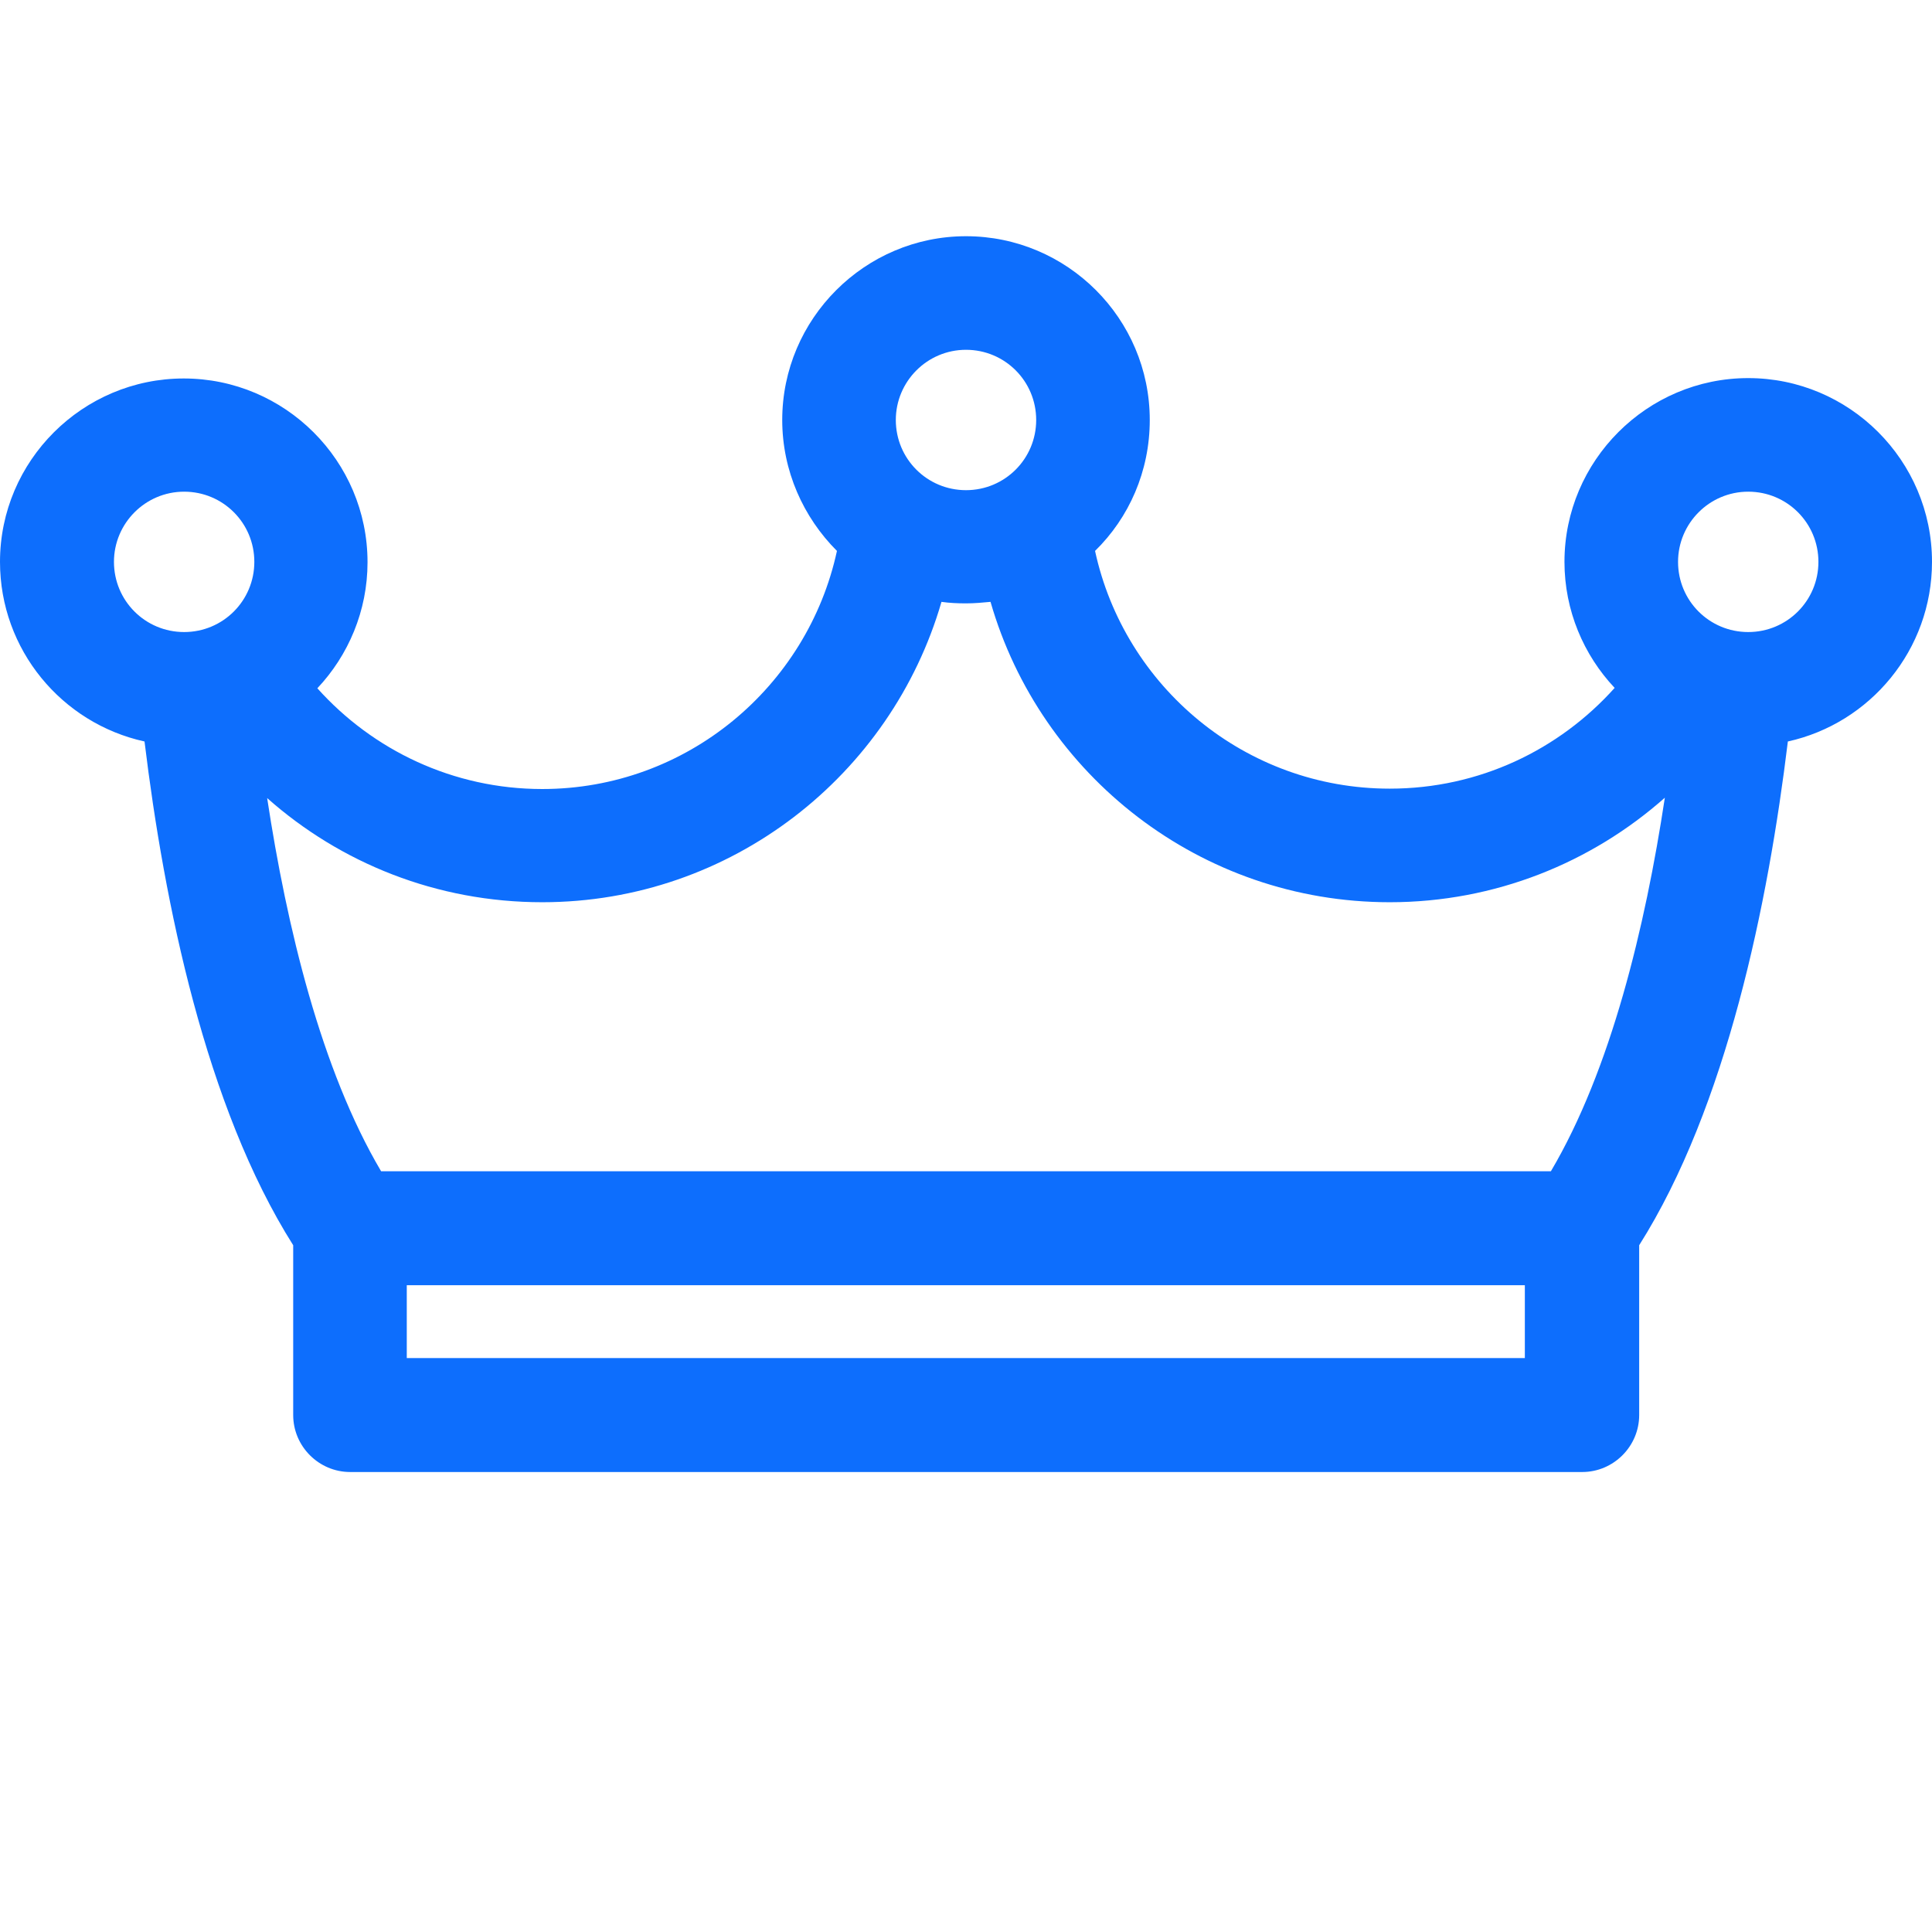 <?xml version="1.0" encoding="utf-8"?>
<!-- Generator: Adobe Illustrator 25.0.0, SVG Export Plug-In . SVG Version: 6.00 Build 0)  -->
<svg version="1.1" id="Calque_1" xmlns:svgjs="http://svgjs.com/svgjs"
	 xmlns="http://www.w3.org/2000/svg" xmlns:xlink="http://www.w3.org/1999/xlink" x="0px" y="0px" viewBox="0 0 512 512"
	 style="enable-background:new 0 0 512 512;" xml:space="preserve">
<style type="text/css">
	.st0{fill:#0D6EFD;}
</style>
<g>
	<path class="st0" d="M512,148.9c0-26.9-21.9-48.7-48.7-48.7s-48.7,21.9-48.7,48.7c0,12.9,5.1,24.7,13.3,33.4
		C413.2,198.7,392,209,368.3,209C330,209,298,182,290.2,146c9-8.8,14.5-21.1,14.5-34.7c0-26.9-21.9-48.7-48.7-48.7
		s-48.7,21.9-48.7,48.7c0,13.5,5.6,25.8,14.5,34.7c-7.8,36-39.8,63.1-78.1,63.1c-23.6,0-44.9-10.3-59.6-26.7
		c8.2-8.7,13.3-20.5,13.3-33.4c0-26.9-21.9-48.7-48.7-48.7S0,122.1,0,148.9c0,23.3,16.4,42.8,38.3,47.6
		c5.2,42.8,16.2,96.8,39.4,133.5v45c0,8.3,6.8,15.1,15.1,15.1h326.5c8.3,0,15.1-6.8,15.1-15.1v-45c23.2-36.7,34.2-90.7,39.4-133.5
		C495.6,191.7,512,172.2,512,148.9z M444.7,148.9c0-10.2,8.3-18.6,18.6-18.6s18.6,8.3,18.6,18.6s-8.3,18.6-18.6,18.6
		S444.7,159.2,444.7,148.9z M237.4,111.3c0-10.2,8.3-18.6,18.6-18.6s18.6,8.3,18.6,18.6s-8.3,18.6-18.6,18.6
		S237.4,121.6,237.4,111.3z M30.2,148.9c0-10.2,8.3-18.6,18.6-18.6s18.6,8.3,18.6,18.6s-8.3,18.6-18.6,18.6S30.2,159.2,30.2,148.9z
		 M107.8,359.9v-19.3h296.3v19.3H107.8z M411,310.4H101c-15.9-26.9-25-64.7-30.2-98.9c19.4,17.2,44.9,27.6,72.9,27.6
		c50.1,0,92.5-33.7,105.8-79.6c2.1,0.3,4.3,0.4,6.5,0.4s4.4-0.2,6.5-0.4c13.2,45.9,55.6,79.6,105.8,79.6c27.9,0,53.5-10.5,72.9-27.7
		C436,245.7,426.9,283.5,411,310.4z"/>
</g>
</svg>
